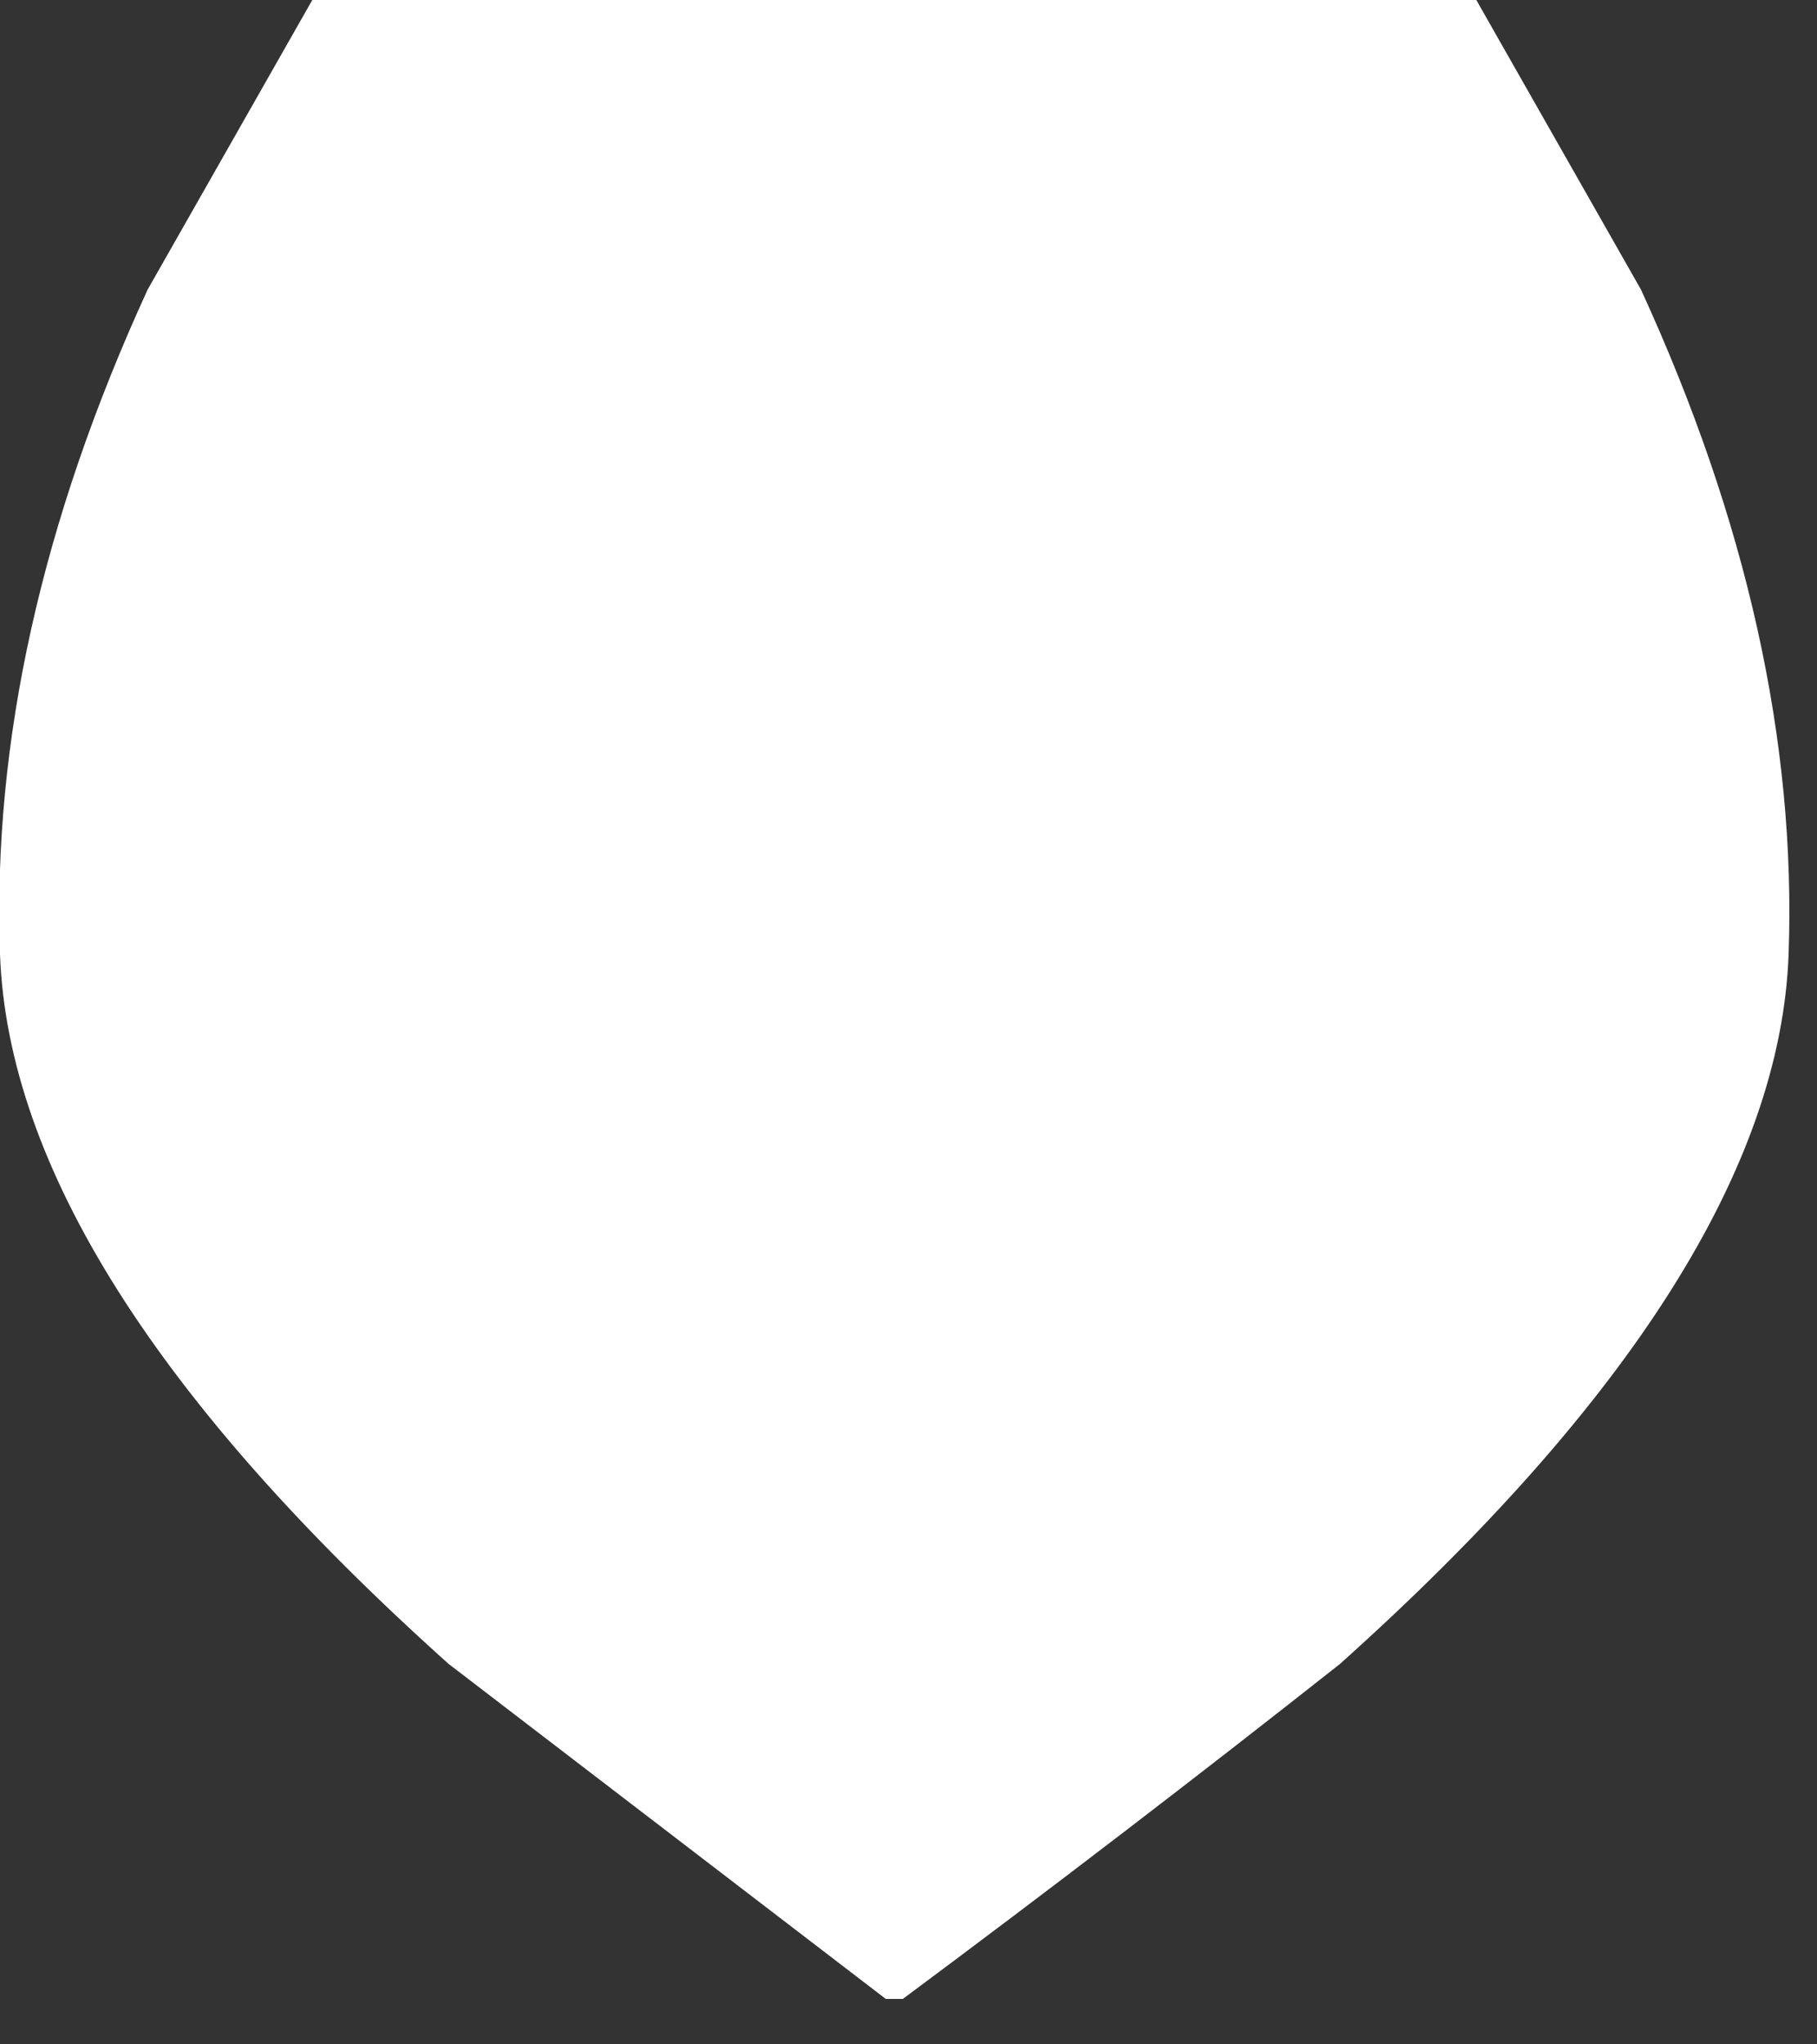 <?xml version="1.0" encoding="utf-8"?>
<svg version="1.1" id="Layer_1"
xmlns="http://www.w3.org/2000/svg"
xmlns:xlink="http://www.w3.org/1999/xlink"
xmlns:author="http://www.sothink.com"
width="16px" height="18px"
xml:space="preserve">
<rect width="100%" height="100%" fill="#333333" stroke="none"/>
<g id="2209" transform="matrix(1, 0, 0, 1, 7.85, 8.8)">
<path style="fill:#FFFFFF;fill-opacity:1" d="M7.9,-0.4Q7.8 2.4 3.95 5.85Q2.05 7.35 0.1 8.8L-0.05 8.8L-3.9 5.85Q-7.75 2.4 -7.85 -0.4Q-7.95 -3.2 -6.55 -6.25L-5.1 -8.8L5.15 -8.8L6.6 -6.25Q8 -3.2 7.9 -0.4" />
</g>
</svg>

